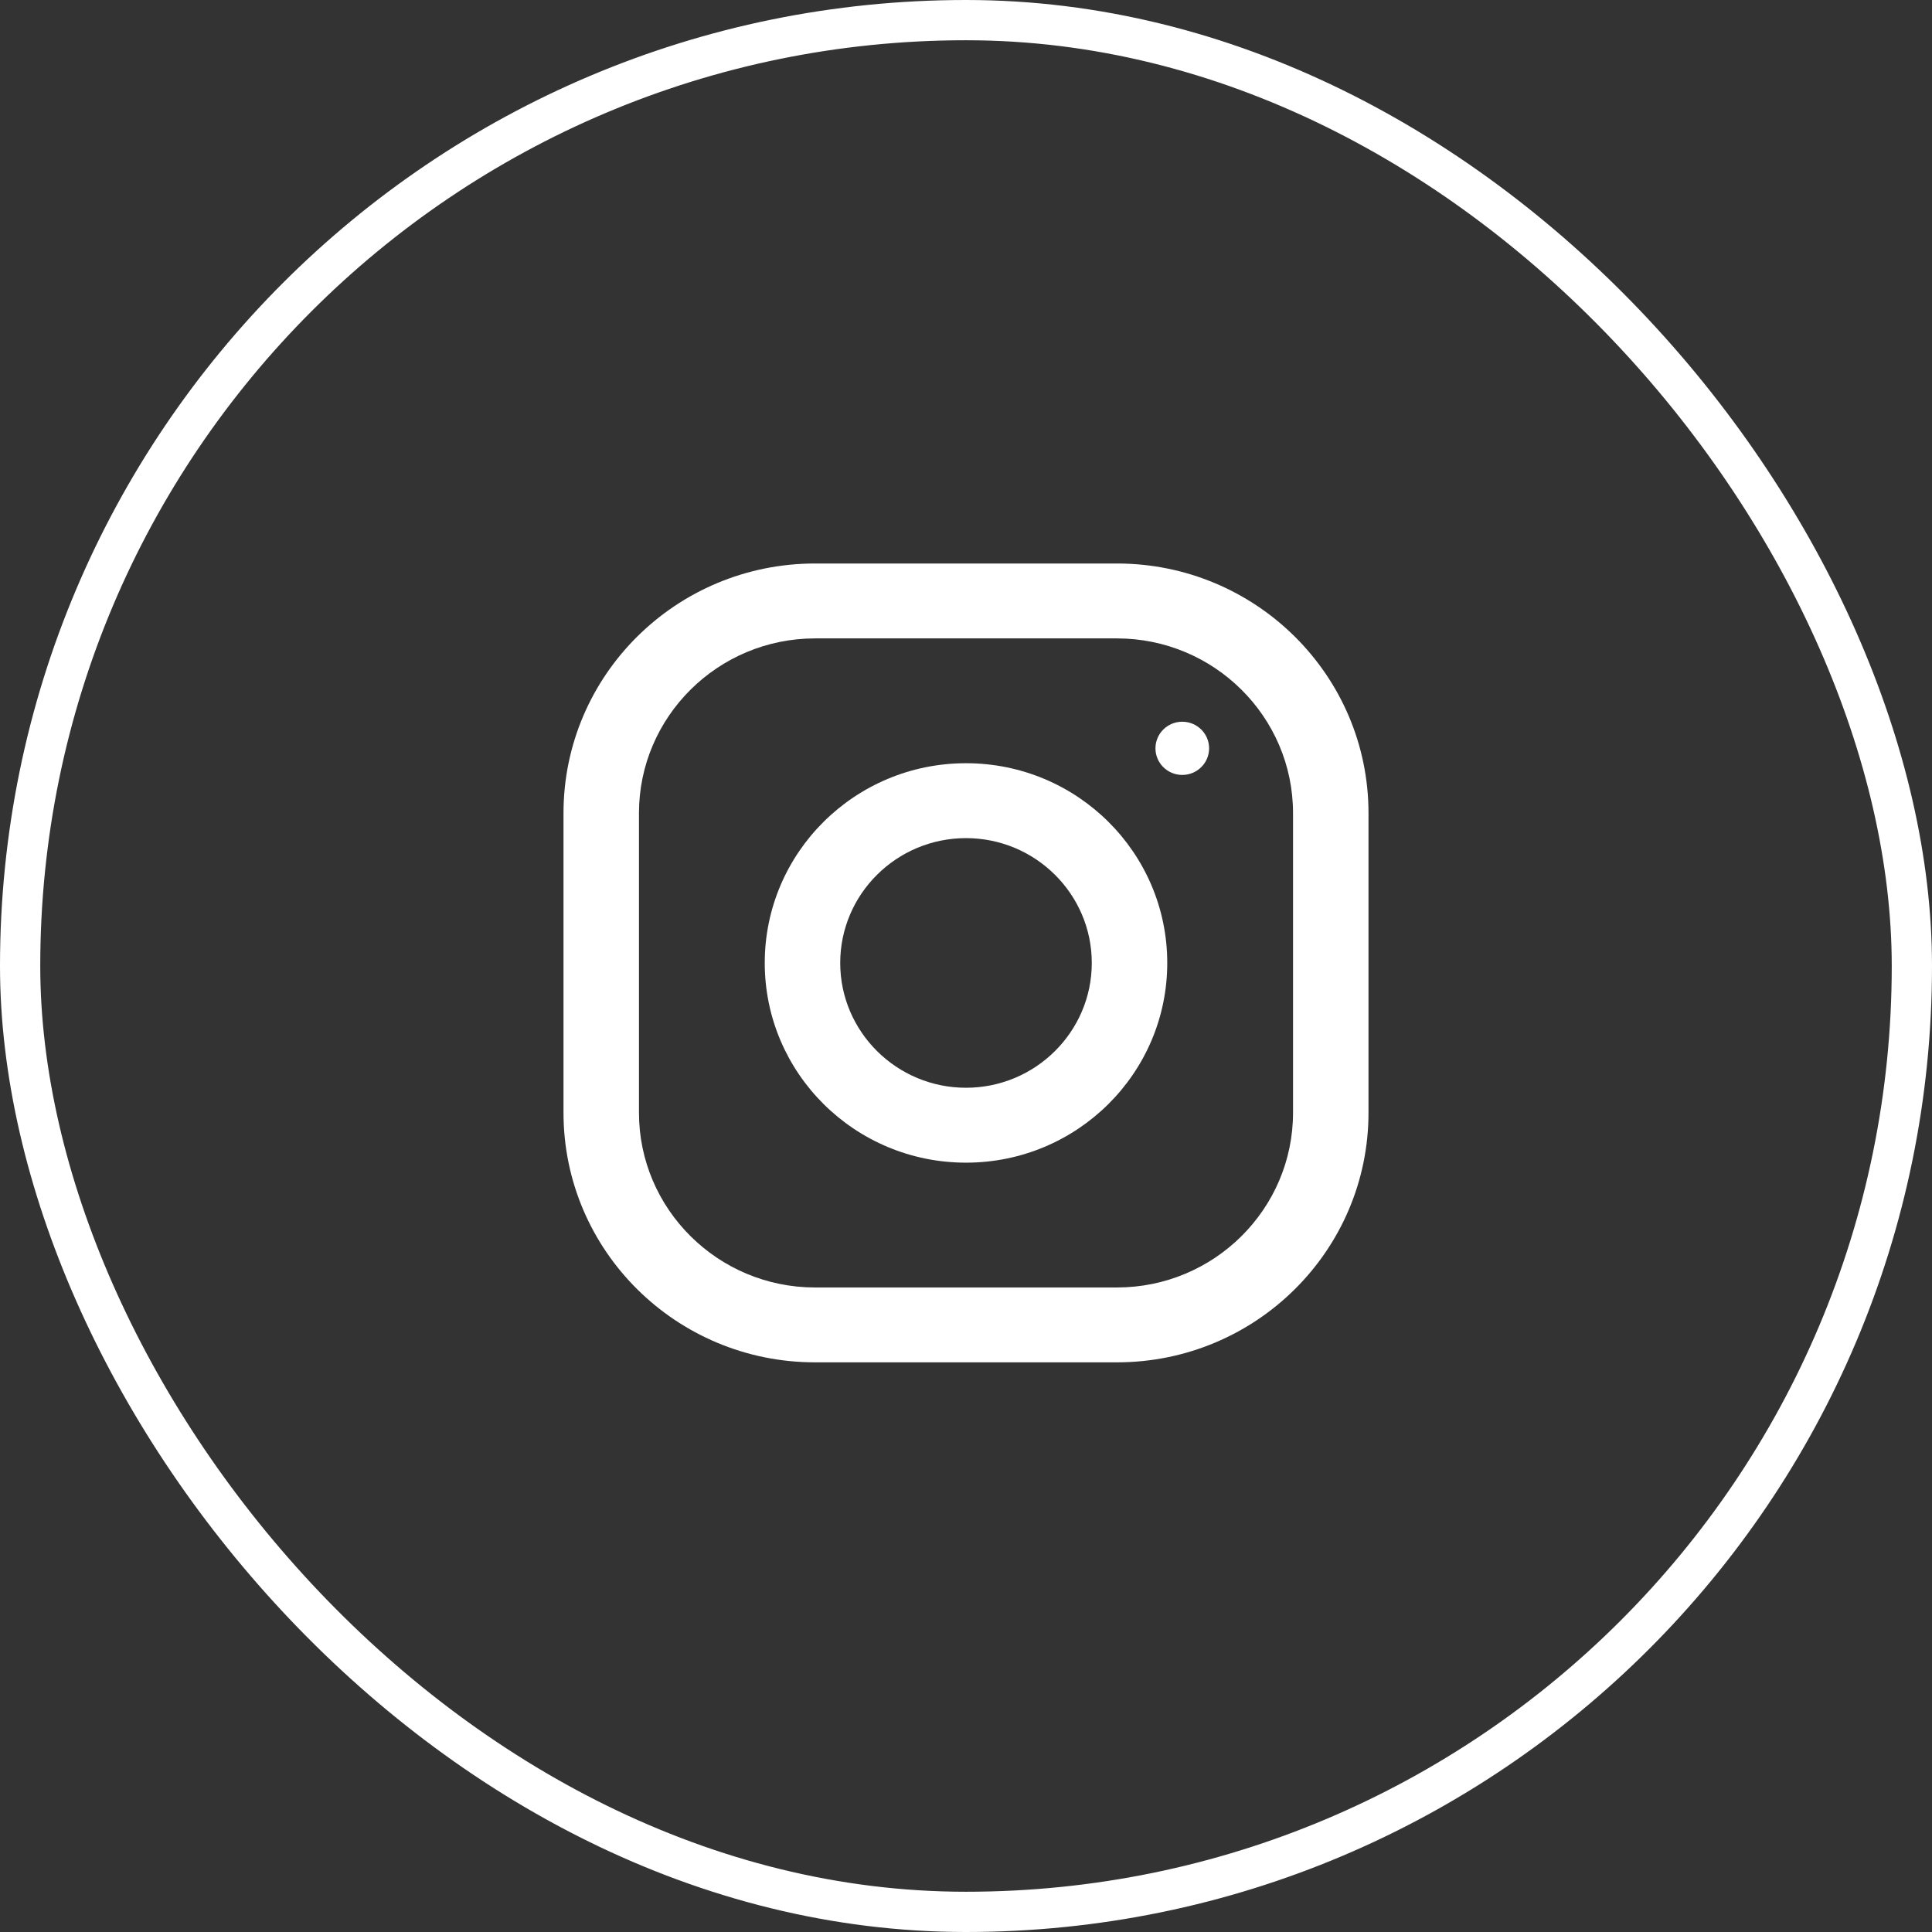 <svg width="48" height="48" viewBox="0 0 48 48" fill="none" xmlns="http://www.w3.org/2000/svg">
<rect x="0" y="0" width="48" height="48" fill="#333333" stroke="none"/>
<rect x="0.5" y="0.5" width="47" height="47" rx="23.5" stroke="white"/>
<path d="M27.75 14H20.25C16.799 14 14 16.777 14 20.202V27.645C14 31.07 16.799 33.847 20.25 33.847H27.75C31.201 33.847 34 31.07 34 27.645V20.202C34 16.777 31.201 14 27.75 14ZM32.125 27.645C32.125 30.039 30.163 31.987 27.75 31.987H20.25C17.837 31.987 15.875 30.039 15.875 27.645V20.202C15.875 17.808 17.837 15.861 20.25 15.861H27.75C30.163 15.861 32.125 17.808 32.125 20.202V27.645Z" fill="white"/>
<path d="M24 18.962C21.239 18.962 19 21.184 19 23.924C19 26.664 21.239 28.886 24 28.886C26.761 28.886 29 26.664 29 23.924C29 21.184 26.761 18.962 24 18.962ZM24 27.025C22.277 27.025 20.875 25.633 20.875 23.924C20.875 22.213 22.277 20.823 24 20.823C25.723 20.823 27.125 22.213 27.125 23.924C27.125 25.633 25.723 27.025 24 27.025Z" fill="white"/>
<path d="M29.373 19.253C29.741 19.253 30.04 18.957 30.04 18.592C30.04 18.227 29.741 17.931 29.373 17.931C29.005 17.931 28.707 18.227 28.707 18.592C28.707 18.957 29.005 19.253 29.373 19.253Z" fill="white"/>
</svg>
